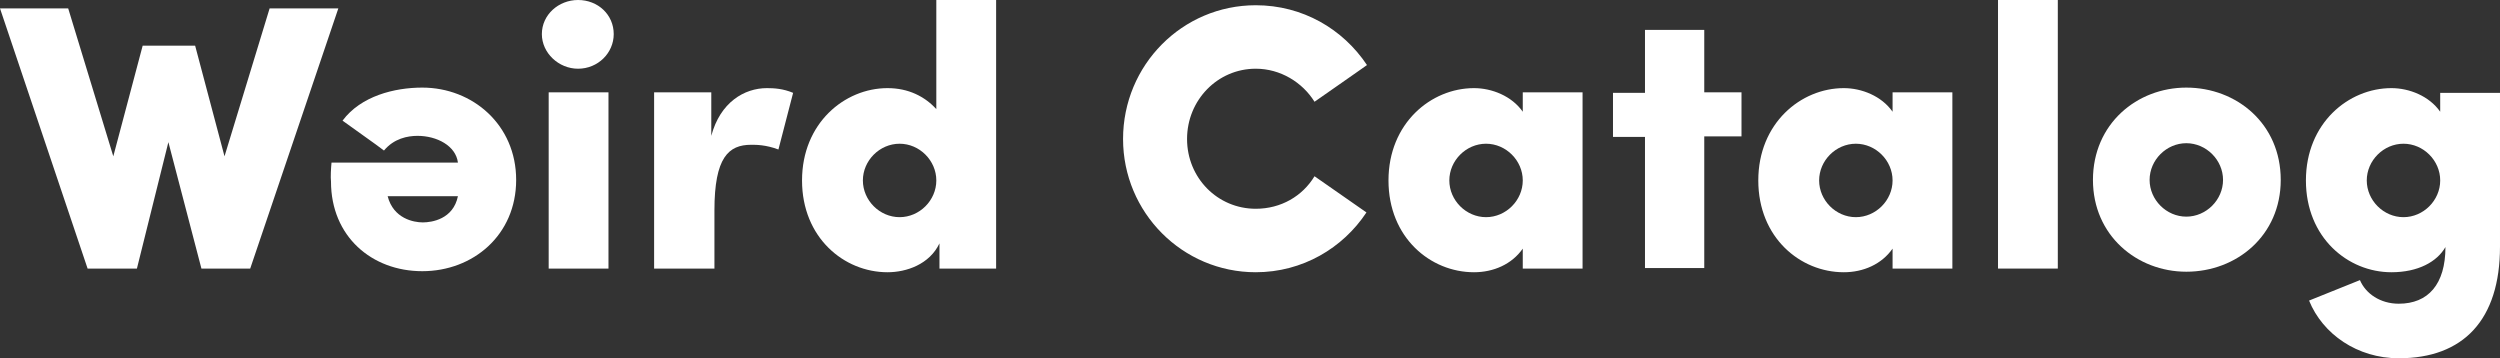 <?xml version="1.0" encoding="utf-8"?>
<!-- Generator: Adobe Illustrator 18.1.1, SVG Export Plug-In . SVG Version: 6.00 Build 0)  -->
<svg version="1.1" id="Layer_1" xmlns="http://www.w3.org/2000/svg" xmlns:xlink="http://www.w3.org/1999/xlink" x="0px" y="0px"
	 viewBox="0 0 476.6 68.3" style="enable-background:new 0 0 476.6 68.3;" xml:space="preserve">
<rect x="0" y="0" width="476.6" height="68.3" fill="#333333" stroke="none"/>
<g>
	<path style="fill:#FFFFFF;" d="M42.8,29.8l8.6-28.2h13.1L47.7,51.2h-9.3l-6.3-24.1l-6,24.1h-9.4L0,1.6h13l8.6,28.2l5.6-21.1h10
		L42.8,29.8z"/>
	<path style="fill:#FFFFFF;" d="M63.2,31h24.1c-0.4-3.2-4-5.1-7.7-5.1c-1.9,0-4.5,0.5-6.4,2.8c-1.4-1.1-6-4.3-7.9-5.7
		c3.5-4.7,9.9-6.3,15.2-6.3c9.6,0,17.9,7.1,17.9,17.6s-8.2,17.4-17.9,17.4c-9.6,0-17.4-6.6-17.4-17.1C63,33.8,63.1,32,63.2,31z
		 M73.9,37.4c1.1,4.3,5,5,6.7,5s5.8-0.6,6.7-5H73.9z"/>
	<path style="fill:#FFFFFF;" d="M110.2,0c3.8,0,6.8,2.8,6.8,6.5c0,3.6-3,6.6-6.8,6.6c-3.7,0-6.9-3-6.9-6.6
		C103.3,2.8,106.5,0,110.2,0z M104.5,51.2H116V17.6h-11.4V51.2z"/>
	<path style="fill:#FFFFFF;" d="M136.1,51.2h-11.4V17.6h10.9v8.3c1.7-6.4,6.3-9.1,10.6-9.1c1.4,0,3.1,0.1,5,0.9l-2.8,10.8
		c-2.4-0.9-4.2-0.9-5.2-0.9c-4.3,0-7,2.4-7,12.5V51.2z"/>
	<path style="fill:#FFFFFF;" d="M178.5,0h11.4v51.2h-10.8v-4.8c-1.9,4-6.3,5.5-9.9,5.5c-8.3,0-16.3-6.6-16.3-17.5
		c0-10.9,8.1-17.6,16.3-17.6c4,0,7.1,1.6,9.3,4V0z M171.5,41.4c3.8,0,7-3.2,7-7s-3.2-7-7-7s-7,3.2-7,7S167.7,41.4,171.5,41.4z"/>
	<path style="fill:#FFFFFF;" d="M260.5,40.5c-4.5,6.8-12.2,11.4-21.1,11.4c-14,0-25.3-11.4-25.3-25.4c0-14.1,11.3-25.5,25.3-25.5
		c8.9,0,16.6,4.5,21.2,11.4c0.9-0.6-10,7-10,7c-2.3-3.7-6.5-6.3-11.2-6.3c-7.3,0-13.1,6-13.1,13.4c0,7.4,5.8,13.3,13.1,13.3
		c4.8,0,8.9-2.4,11.2-6.2L260.5,40.5z"/>
	<path style="fill:#FFFFFF;" d="M290.3,17.6h11.4v33.6h-11.4v-3.8c-2.1,3-5.6,4.5-9.3,4.5c-8.3,0-16.3-6.6-16.3-17.5
		c0-10.9,8.1-17.6,16.3-17.6c3.4,0,7.2,1.5,9.3,4.5V17.6z M283.3,41.4c3.8,0,7-3.2,7-7s-3.2-7-7-7c-3.8,0-7,3.2-7,7
		S279.5,41.4,283.3,41.4z"/>
	<path style="fill:#FFFFFF;" d="M324.9,17.6h7.1v8.4h-7.1v25.1h-11.3V26.1h-6.1v-8.4h6.1v-12h11.3V17.6z"/>
	<path style="fill:#FFFFFF;" d="M360.8,17.6h11.4v33.6h-11.4v-3.8c-2.1,3-5.6,4.5-9.3,4.5c-8.3,0-16.3-6.6-16.3-17.5
		c0-10.9,8.1-17.6,16.3-17.6c3.4,0,7.2,1.5,9.3,4.5V17.6z M353.8,41.4c3.8,0,7-3.2,7-7s-3.2-7-7-7c-3.8,0-7,3.2-7,7
		S350,41.4,353.8,41.4z"/>
	<path style="fill:#FFFFFF;" d="M380.9,0h11.4v51.2h-11.4V0z"/>
	<path style="fill:#FFFFFF;" d="M399,34.3c0-10.7,8.4-17.6,17.8-17.6c9.6,0,18,6.9,18,17.6c0,10.6-8.4,17.5-18,17.5
		C407.4,51.8,399,44.9,399,34.3z M416.8,41.3c3.8,0,7-3.2,7-7s-3.2-7-7-7s-7,3.2-7,7S413,41.3,416.8,41.3z"/>
	<path style="fill:#FFFFFF;" d="M449.9,53.4c1.1,2.6,3.9,4.5,7.4,4.5c5.6,0,8.9-3.7,8.9-10.8c-1.6,2.8-5.2,4.8-10.3,4.8
		c-8.3,0-16.3-6.6-16.3-17.5c0-10.9,8.1-17.6,16.3-17.6c3.4,0,7.2,1.5,9.3,4.5v-3.6h11.4v29.3c0,14-7,21.3-19.3,21.3
		c-7.9,0-14.5-4.6-17.1-11L449.9,53.4z M458.2,41.4c3.8,0,7-3.2,7-7s-3.2-7-7-7c-3.8,0-7,3.2-7,7S454.4,41.4,458.2,41.4z"/>
</g>
</svg>
